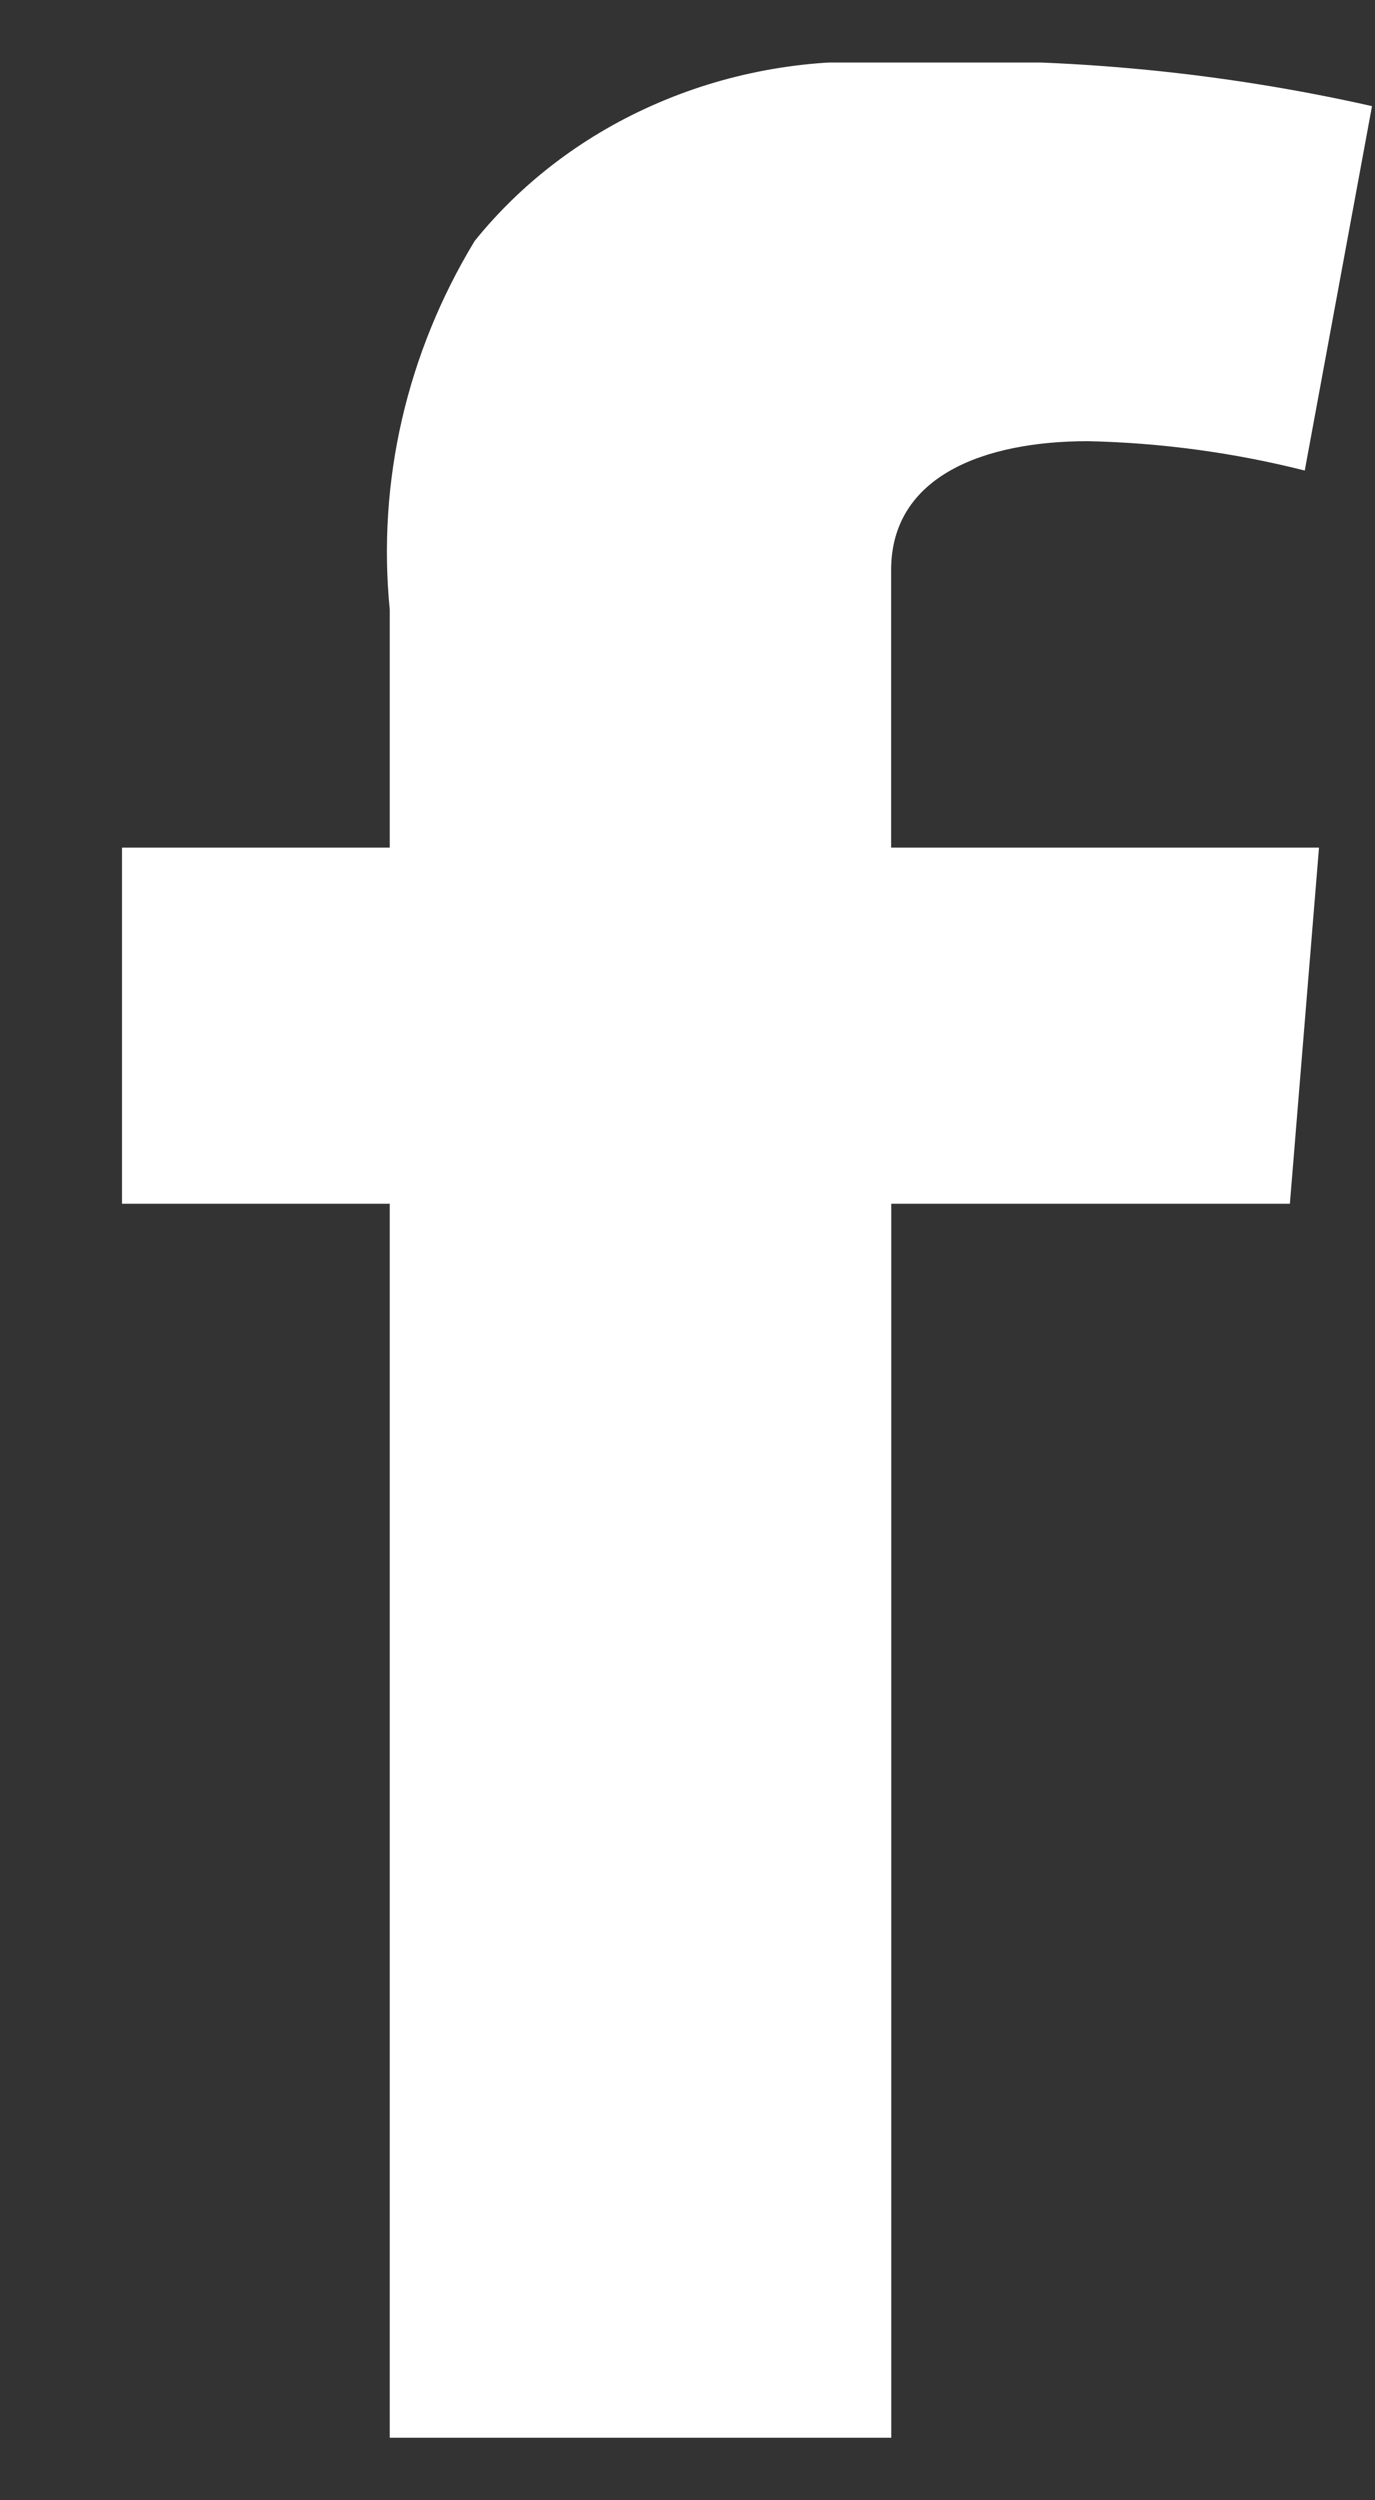 <svg width="11" height="20" viewBox="0 0 11 20" fill="none" xmlns="http://www.w3.org/2000/svg">
<rect x="0" y="0" width="11" height="20" fill="#333333" stroke="none"/>
<g clip-path="url(#clip0_596566_8481)">
<path d="M0.976 9.629V6.78H3.118V4.876C3.017 3.852 3.254 2.824 3.797 1.928C4.181 1.451 4.687 1.07 5.27 0.821C5.853 0.571 6.494 0.461 7.135 0.5C8.427 0.448 9.72 0.566 10.976 0.849L10.438 3.764C9.872 3.621 9.29 3.542 8.704 3.529C7.876 3.529 7.129 3.806 7.129 4.56V6.78H10.552L10.319 9.629H7.13V19.5H3.118V9.629H0.976Z" fill="white"/>
</g>
<defs>
<clipPath id="clip0_596566_8481">
<rect width="10" height="19" fill="white" transform="translate(0.976 0.5)"/>
</clipPath>
</defs>
</svg>
